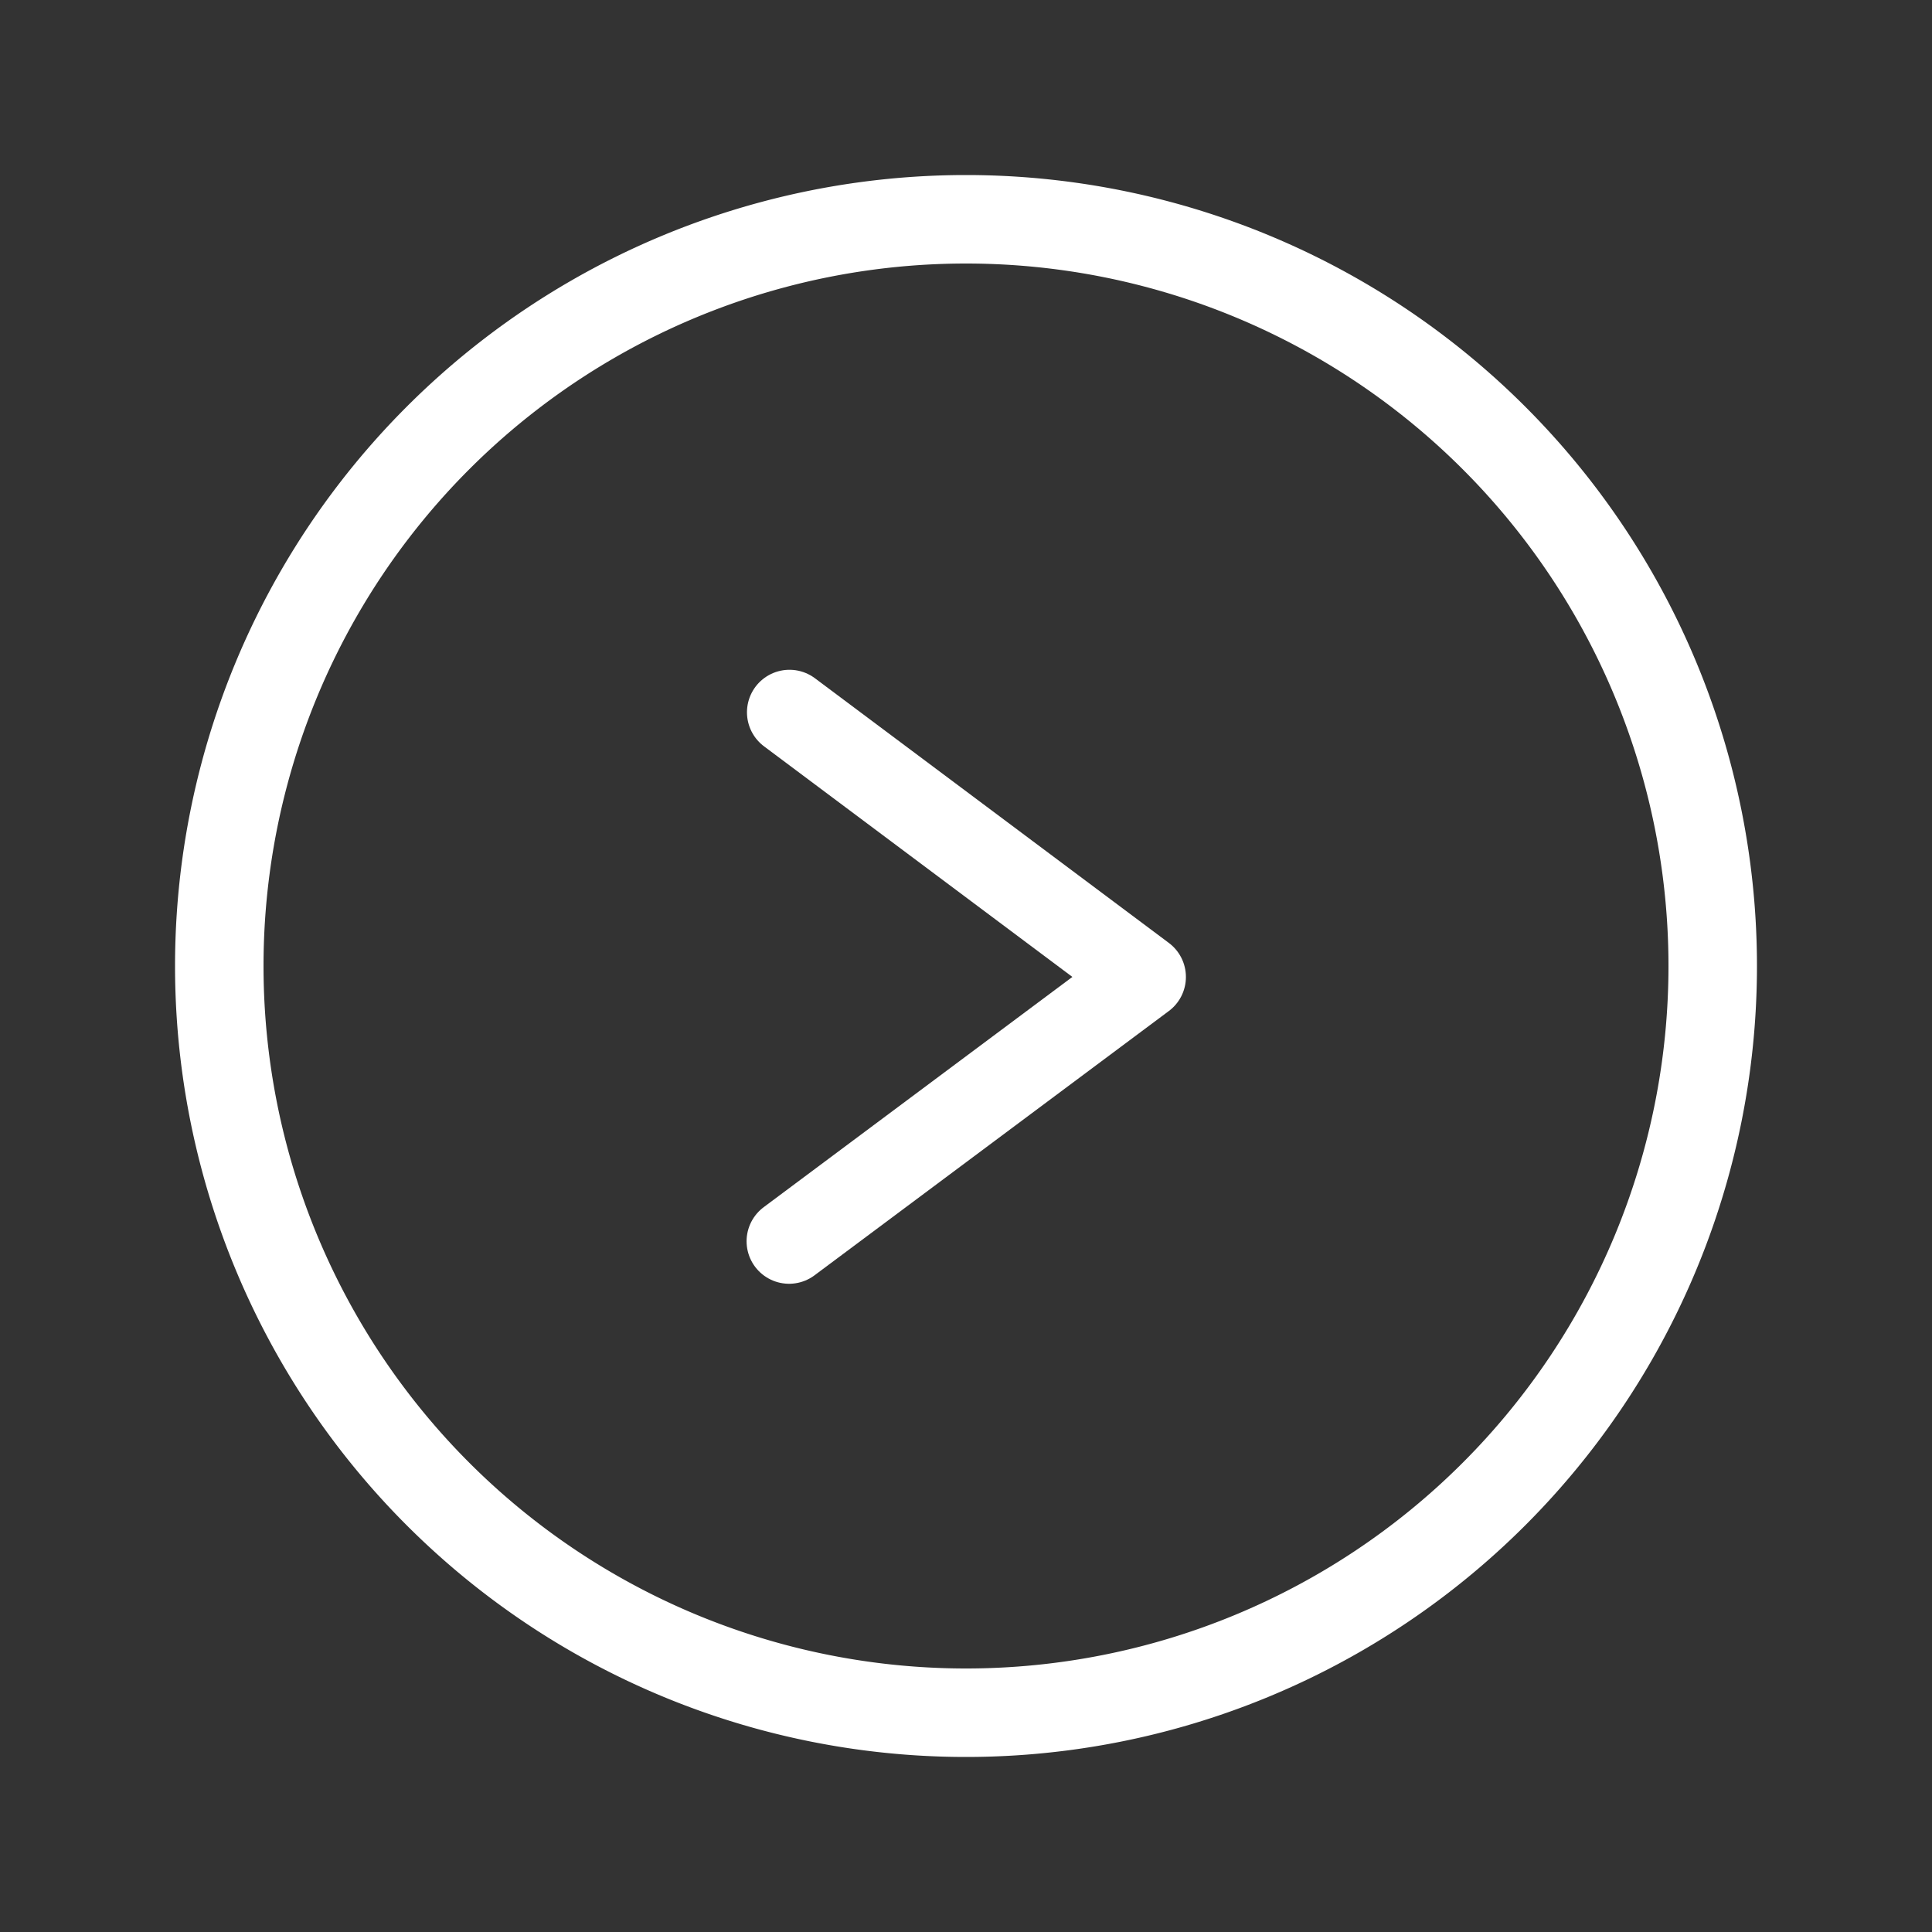 <?xml version="1.0" encoding="UTF-8" standalone="no"?>
<svg
   xmlns:dc="http://purl.org/dc/elements/1.1/"
   xmlns:cc="http://creativecommons.org/ns#"
   xmlns:rdf="http://www.w3.org/1999/02/22-rdf-syntax-ns#"
   xmlns:svg="http://www.w3.org/2000/svg"
   xmlns="http://www.w3.org/2000/svg"
   xmlns:sodipodi="http://sodipodi.sourceforge.net/DTD/sodipodi-0.dtd"
   xmlns:inkscape="http://www.inkscape.org/namespaces/inkscape"
   enable-background="new 0 0 500 500"
   id="Layer_1"
   version="1.1"
   viewBox="0 0 500 500"
   xml:space="preserve"
   inkscape:version="0.91 r13725"
   sodipodi:docname="cantomate.svg"><rect x="0" y="0" width="500" height="500" fill="#333333" stroke="none"/><defs
     id="defs11" /><sodipodi:namedview
     pagecolor="#ffffff"
     bordercolor="#666666"
     borderopacity="1"
     objecttolerance="10"
     gridtolerance="10"
     guidetolerance="10"
     inkscape:pageopacity="0"
     inkscape:pageshadow="2"
     inkscape:window-width="664"
     inkscape:window-height="480"
     id="namedview9"
     showgrid="false"
     inkscape:zoom="0.472"
     inkscape:cx="233.47961"
     inkscape:cy="334.74576"
     inkscape:window-x="0"
     inkscape:window-y="23"
     inkscape:window-maximized="0"
     inkscape:current-layer="Layer_1" /><path
     d="M 250.001,45.3 A 204.7,204.7 0 0 0 45.3,250.001 204.7,204.7 0 0 0 250.001,454.7 204.7,204.7 0 0 0 454.7,250.001 204.7,204.7 0 0 0 250.001,45.3 Z m 0,22.9 A 181.8,181.8 0 0 1 431.8,250.001 181.8,181.8 0 0 1 250.001,431.8 181.8,181.8 0 0 1 68.2,250.001 181.8,181.8 0 0 1 250.001,68.2 Z"
     id="circle3"
     inkscape:connector-curvature="0"
     style="fill:#ffffff" /><polyline
     points="  214.2,313.4 305.9,245 305.9,245 305.9,245 305.9,245 214.3,176.5 "
     stroke-miterlimit="10"
     id="polyline7"
     transform="translate(-9.986,7.838)"
     style="fill:none;stroke:#ffffff;stroke-width:22;stroke-linecap:round;stroke-linejoin:round;stroke-miterlimit:10;stroke-opacity:1" /></svg>